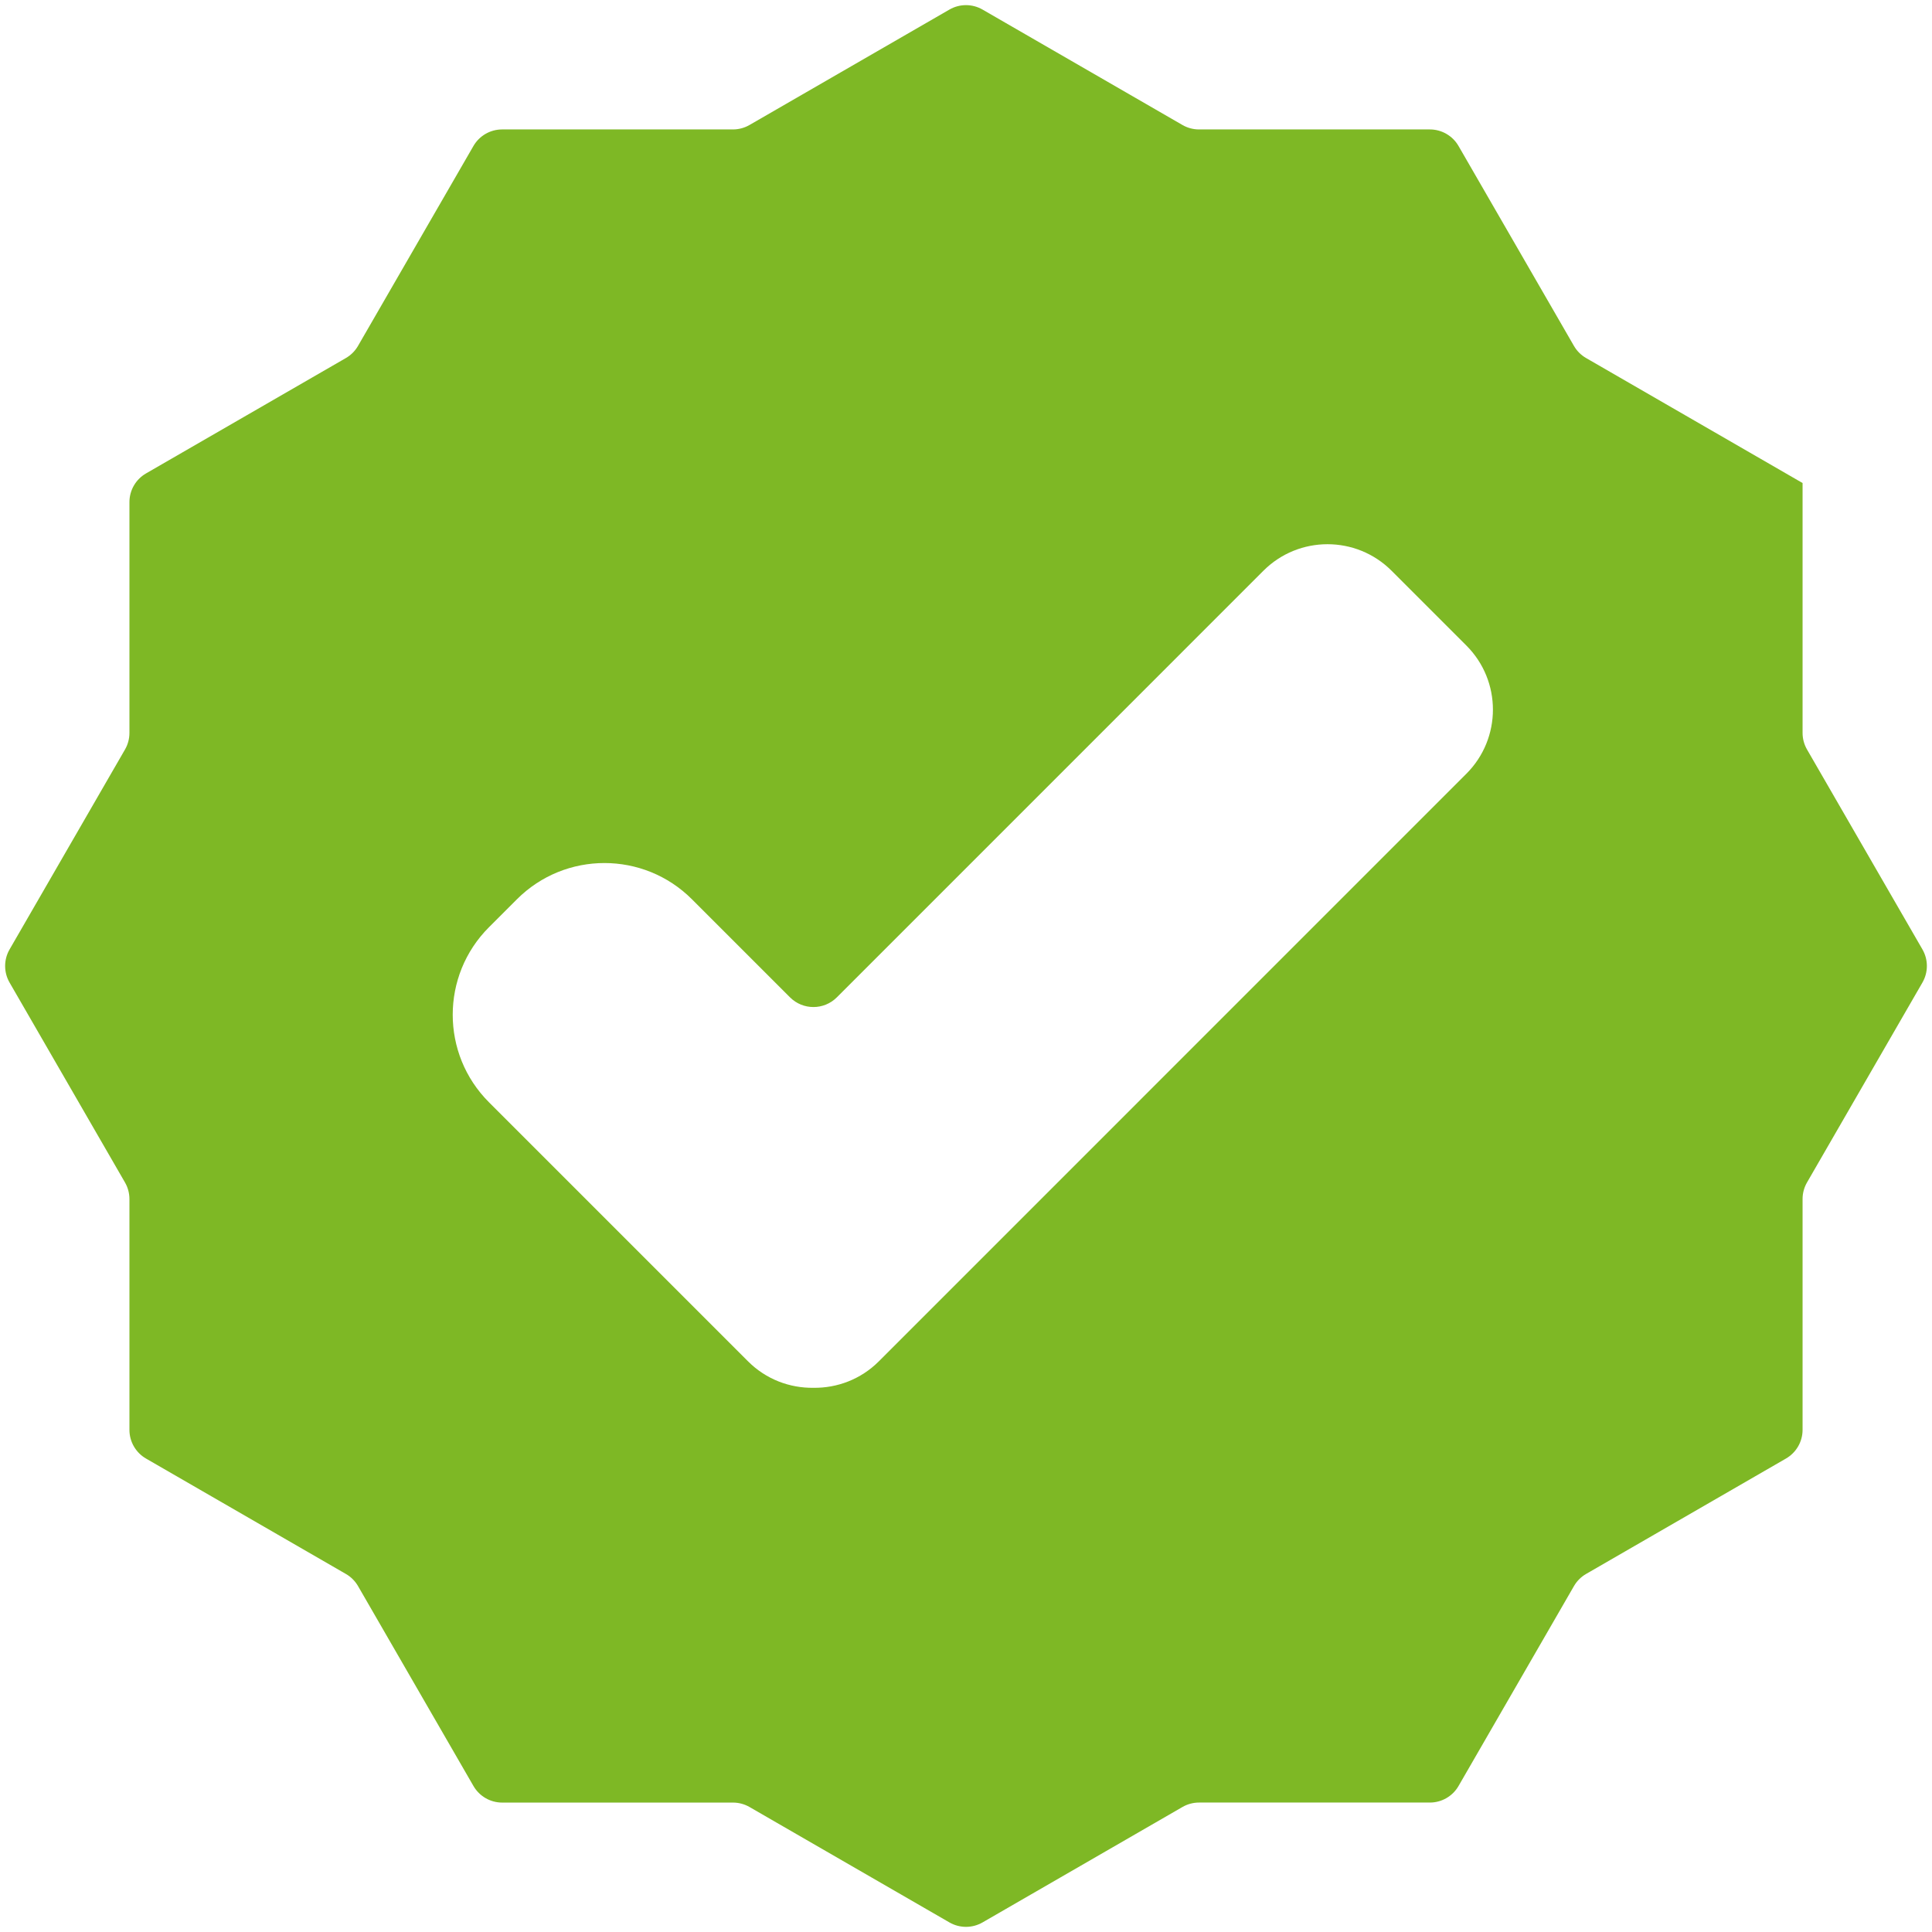<?xml version="1.0" encoding="iso-8859-1"?>
<!-- Generator: Adobe Illustrator 19.0.1, SVG Export Plug-In . SVG Version: 6.00 Build 0)  -->
<svg version="1.1" id="Capa_1" xmlns="http://www.w3.org/2000/svg" xmlns:xlink="http://www.w3.org/1999/xlink" x="0px" y="0px"
	 viewBox="-307 108.037 344.963 344.963" style="enable-background:new -307 108.037 344.963 344.963;" xml:space="preserve">
<g>
	<path style="fill:#7EB825;" d="M14.847,194.279l-38.653-22.317c-0.899-0.519-1.646-1.266-2.165-2.166l-20.604-35.689
		c-1.057-1.831-3.01-2.958-5.124-2.958h-41.212c-1.039,0-2.059-0.273-2.958-0.793l-35.695-20.609c-1.83-1.057-4.086-1.057-5.916,0
		l-35.695,20.609c-0.899,0.519-1.92,0.793-2.958,0.793h-41.212c-2.114,0-4.067,1.128-5.123,2.958l-20.61,35.695
		c-0.519,0.899-1.266,1.646-2.165,2.165l-35.688,20.604c-1.83,1.057-2.958,3.01-2.958,5.124v41.212c0,1.039-0.273,2.059-0.793,2.958
		l-20.609,35.695c-1.057,1.83-1.057,4.086,0,5.916l20.609,35.695c0.519,0.899,0.793,1.92,0.793,2.958v41.212
		c0,2.114,1.128,4.067,2.958,5.123l35.695,20.61c0.899,0.519,1.646,1.266,2.165,2.165l20.61,35.695
		c1.057,1.83,3.01,2.958,5.123,2.958h41.212c1.038,0,2.059,0.273,2.958,0.793l35.689,20.604c1.83,1.057,4.086,1.057,5.916,0
		l35.695-20.609c0.899-0.519,1.92-0.793,2.958-0.793h41.212c2.114,0,4.067-1.128,5.123-2.958l20.61-35.695
		c0.519-0.899,1.266-1.646,2.165-2.165l35.695-20.61c1.83-1.057,2.958-3.01,2.958-5.123v-41.212c0-1.039,0.273-2.059,0.793-2.958
		l20.609-35.695c1.057-1.83,1.057-4.086,0-5.916l-20.609-35.695c-0.519-0.899-0.793-1.92-0.793-2.958v-44.622H14.847z
		 M-150.089,351.112c-3.216,3.216-7.453,4.779-11.671,4.72c-4.219,0.06-8.455-1.504-11.671-4.72l-46.261-46.261
		c-8.631-8.631-8.631-22.625,0-31.256l4.987-4.987c8.631-8.631,22.625-8.631,31.256,0l17.505,17.505c2.31,2.31,6.056,2.31,8.367,0
		l76.161-76.166c6.319-6.319,16.57-6.319,22.889,0l13.354,13.354c6.319,6.319,6.319,16.57,0,22.889L-150.089,351.112z"/>
</g>
</svg>
